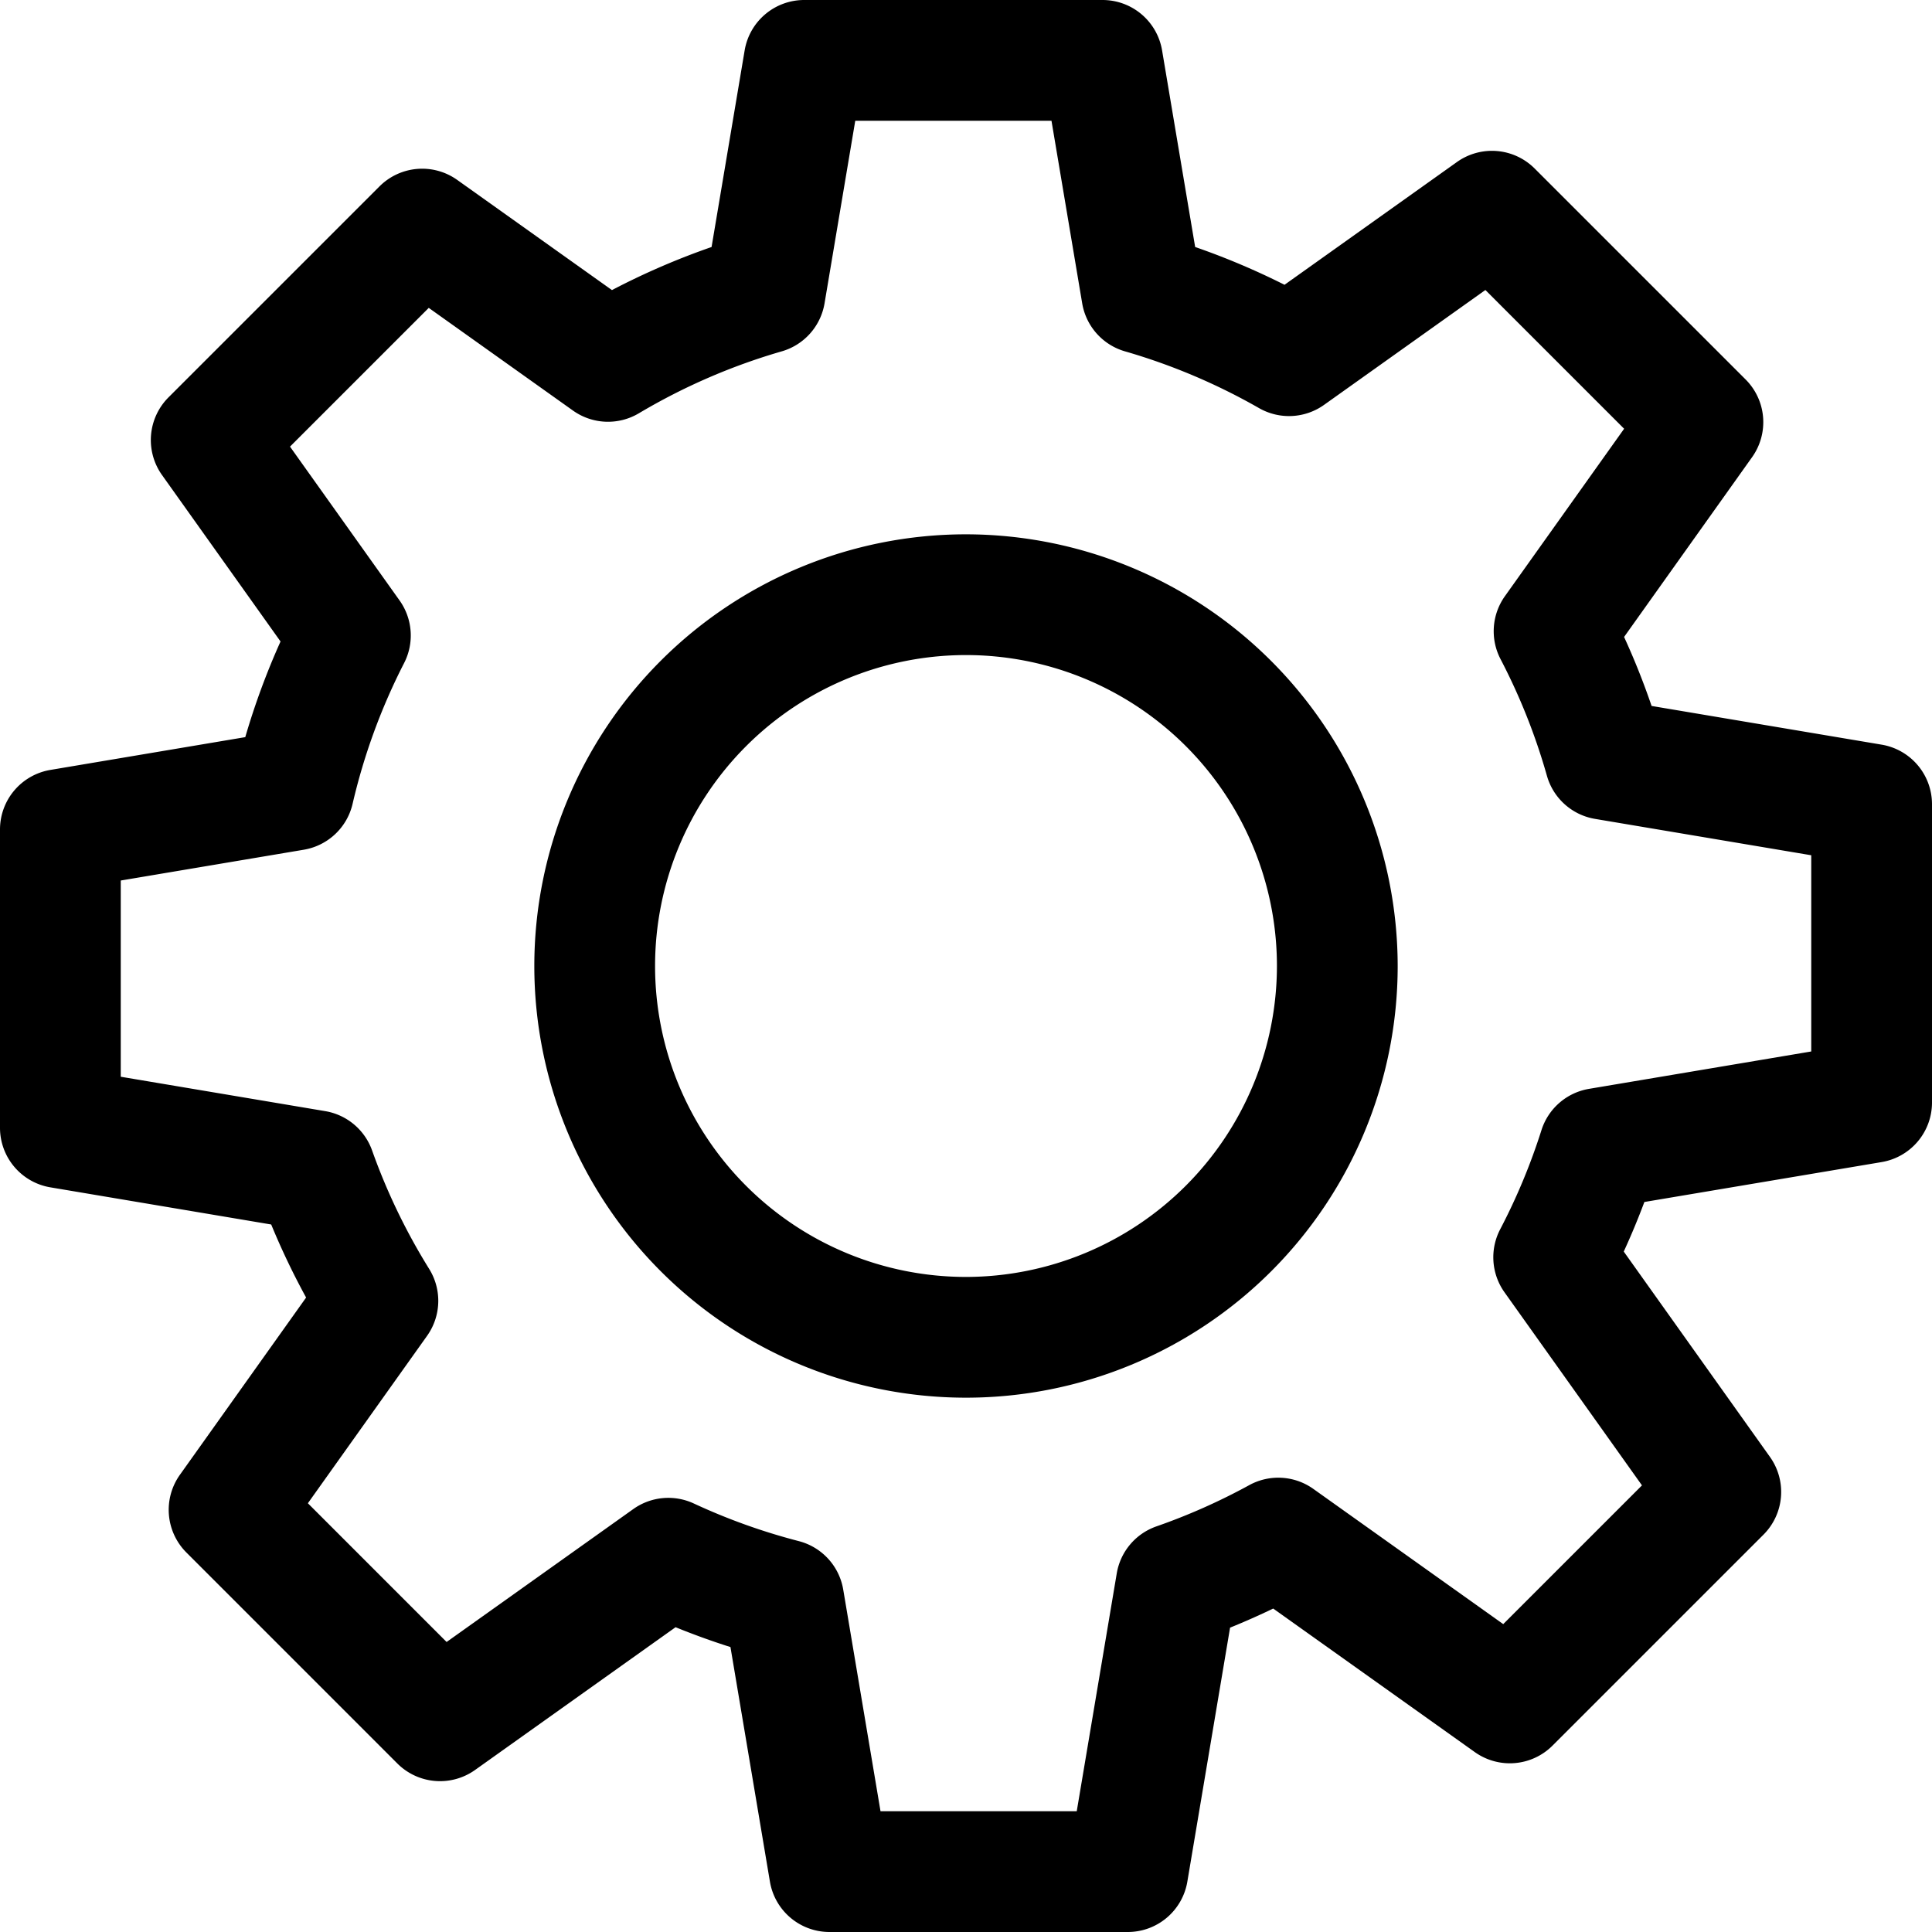 <?xml version="1.0" encoding="UTF-8"?>
<svg xmlns="http://www.w3.org/2000/svg" id="Layer_1" data-name="Layer 1" viewBox="0 0 512 512" width="512" height="512"><path d="M498.655,197.341,437.69,187.085A194.476,194.476,0,0,0,430.4,168.8l33.923-47.646a16,16,0,0,0-1.721-20.594L406.7,44.659a16,16,0,0,0-20.594-1.721L340.413,75.472a194.737,194.737,0,0,0-23.684-10.015l-8.767-52.113A16,16,0,0,0,292.184,0H213.12a16,16,0,0,0-15.778,13.345l-8.768,52.113a194.726,194.726,0,0,0-26.4,11.418l-41.012-29.2A16,16,0,0,0,100.565,49.4L44.659,105.3a16,16,0,0,0-1.721,20.593L74.344,170A194.22,194.22,0,0,0,65,195.349l-51.654,8.69A16,16,0,0,0,0,219.817V298.88a16,16,0,0,0,13.346,15.778l58.526,9.847a195.325,195.325,0,0,0,9.251,19.357L47.674,390.841A16,16,0,0,0,49.4,411.435L105.3,467.341a16,16,0,0,0,20.594,1.721l53.137-37.833q7.171,2.917,14.548,5.26l10.458,62.166A16,16,0,0,0,219.816,512H298.88a16,16,0,0,0,15.778-13.346l11.324-67.31q5.795-2.348,11.43-5.061l53.429,38.042a16,16,0,0,0,20.594-1.721L467.341,406.7a16,16,0,0,0,1.721-20.594L430.31,331.678q2.97-6.466,5.466-13.138l62.879-10.578A16,16,0,0,0,512,292.184V213.12A16,16,0,0,0,498.655,197.341ZM480,278.65l-58.9,9.909a16,16,0,0,0-12.6,10.948,162.863,162.863,0,0,1-10.935,26.268,16,16,0,0,0,1.145,16.7l36.43,51.166-36.768,36.767L348.042,394.57a16.005,16.005,0,0,0-16.967-1,163.1,163.1,0,0,1-24.612,10.939,16,16,0,0,0-10.512,12.455L285.347,480h-52l-9.884-58.751a16,16,0,0,0-11.778-12.838,162.585,162.585,0,0,1-27.824-9.974,16.011,16.011,0,0,0-16.025,1.477l-49.481,35.23L81.591,398.377l31.59-44.368a16,16,0,0,0,.555-17.726,163.022,163.022,0,0,1-15.128-31.4,16,16,0,0,0-12.421-10.42L32,285.347v-52l48.507-8.161a16,16,0,0,0,12.932-12.161,162.191,162.191,0,0,1,13.656-37.312,16,16,0,0,0-1.2-16.579L76.855,118.358l36.768-36.767,38.225,27.216a16,16,0,0,0,17.452.722A162.649,162.649,0,0,1,207.175,93.11,16,16,0,0,0,218.511,80.4L226.653,32h52l8.142,48.4A16,16,0,0,0,298.127,93.11a162.611,162.611,0,0,1,35.533,15.044,16.005,16.005,0,0,0,17.224-.855l42.758-30.444,36.767,36.768L398.813,158a16,16,0,0,0-1.151,16.68,162.444,162.444,0,0,1,12.287,30.905,16,16,0,0,0,12.743,11.428L480,226.653ZM256,141.6A114.4,114.4,0,1,0,370.4,256,114.529,114.529,0,0,0,256,141.6Zm0,196.8A82.4,82.4,0,1,1,338.4,256,82.493,82.493,0,0,1,256,338.4Z"/></svg>
